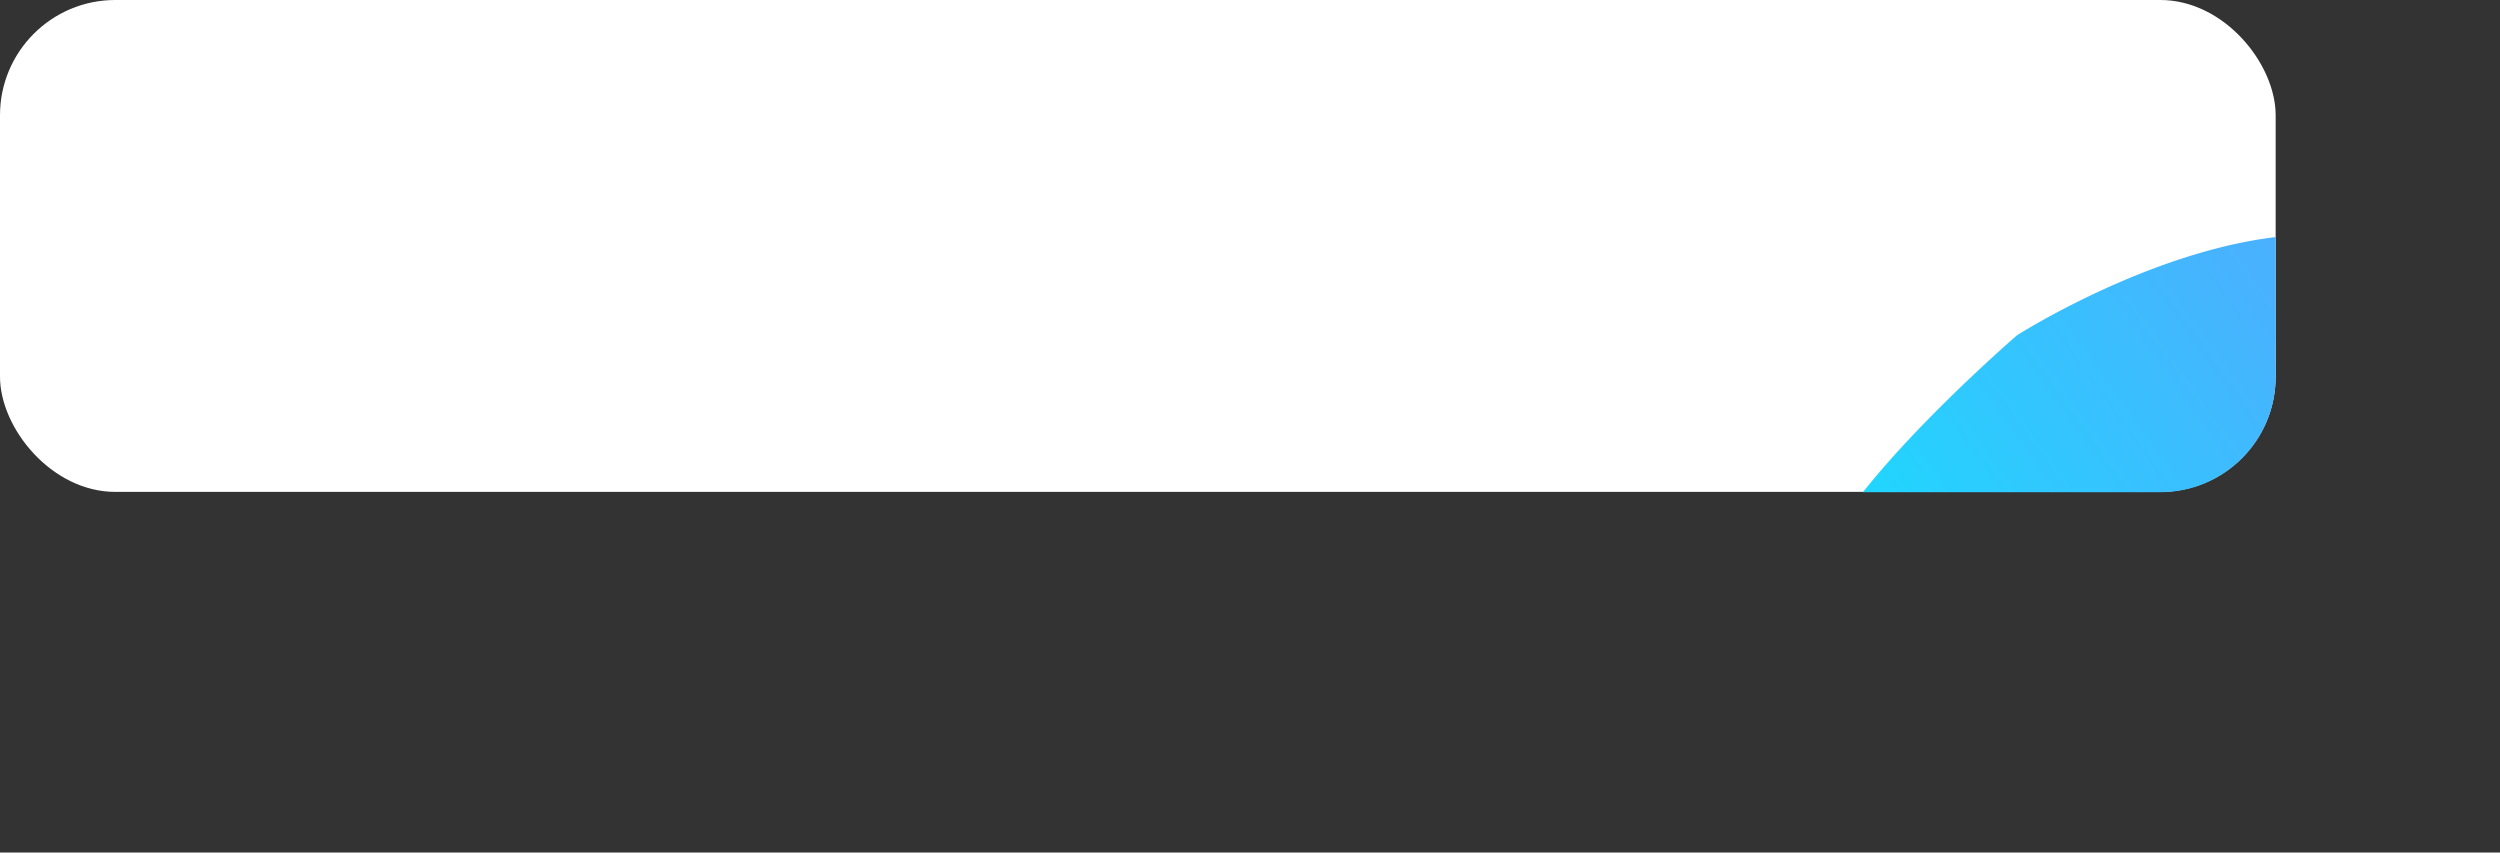 <svg xmlns="http://www.w3.org/2000/svg" xmlns:xlink="http://www.w3.org/1999/xlink" viewBox="0 0 650.57 221.85"><rect x="0" y="0" width="650.57" height="221.85" fill="#333333" stroke="none"/><defs><style>.cls-1{fill:none;}.cls-2{fill:#fff;}.cls-3{clip-path:url(#clip-path);}.cls-4{fill:url(#Безымянный_градиент_16);}</style><clipPath id="clip-path"><rect class="cls-1" y="0.08" width="592.19" height="128" rx="30"/></clipPath><linearGradient id="Безымянный_градиент_16" x1="455.84" y1="216.06" x2="644.92" y2="80.41" gradientUnits="userSpaceOnUse"><stop offset="0" stop-color="#00f2fe"/><stop offset="0.09" stop-color="#0ae9fe"/><stop offset="0.49" stop-color="#30c8fe"/><stop offset="0.8" stop-color="#47b3fe"/><stop offset="1" stop-color="#4facfe"/></linearGradient></defs><title>Ресурс 2</title><g id="Слой_2" data-name="Слой 2"><g id="Слой_1-2" data-name="Слой 1"><rect class="cls-2" width="592.19" height="128" rx="30"/><g class="cls-3"><path class="cls-4" d="M471.24,216S546.31,234.37,580,206s96.51-95.74,59-131.74-114.13,13-114.13,13S497.29,111.05,482,131.73s-39.07,37.54-49.79,42.13-16.09,9.49-13.79,16.24,10.73,13.63,23.75,18.23A235.09,235.09,0,0,0,471.24,216Z"/></g></g></g></svg>
